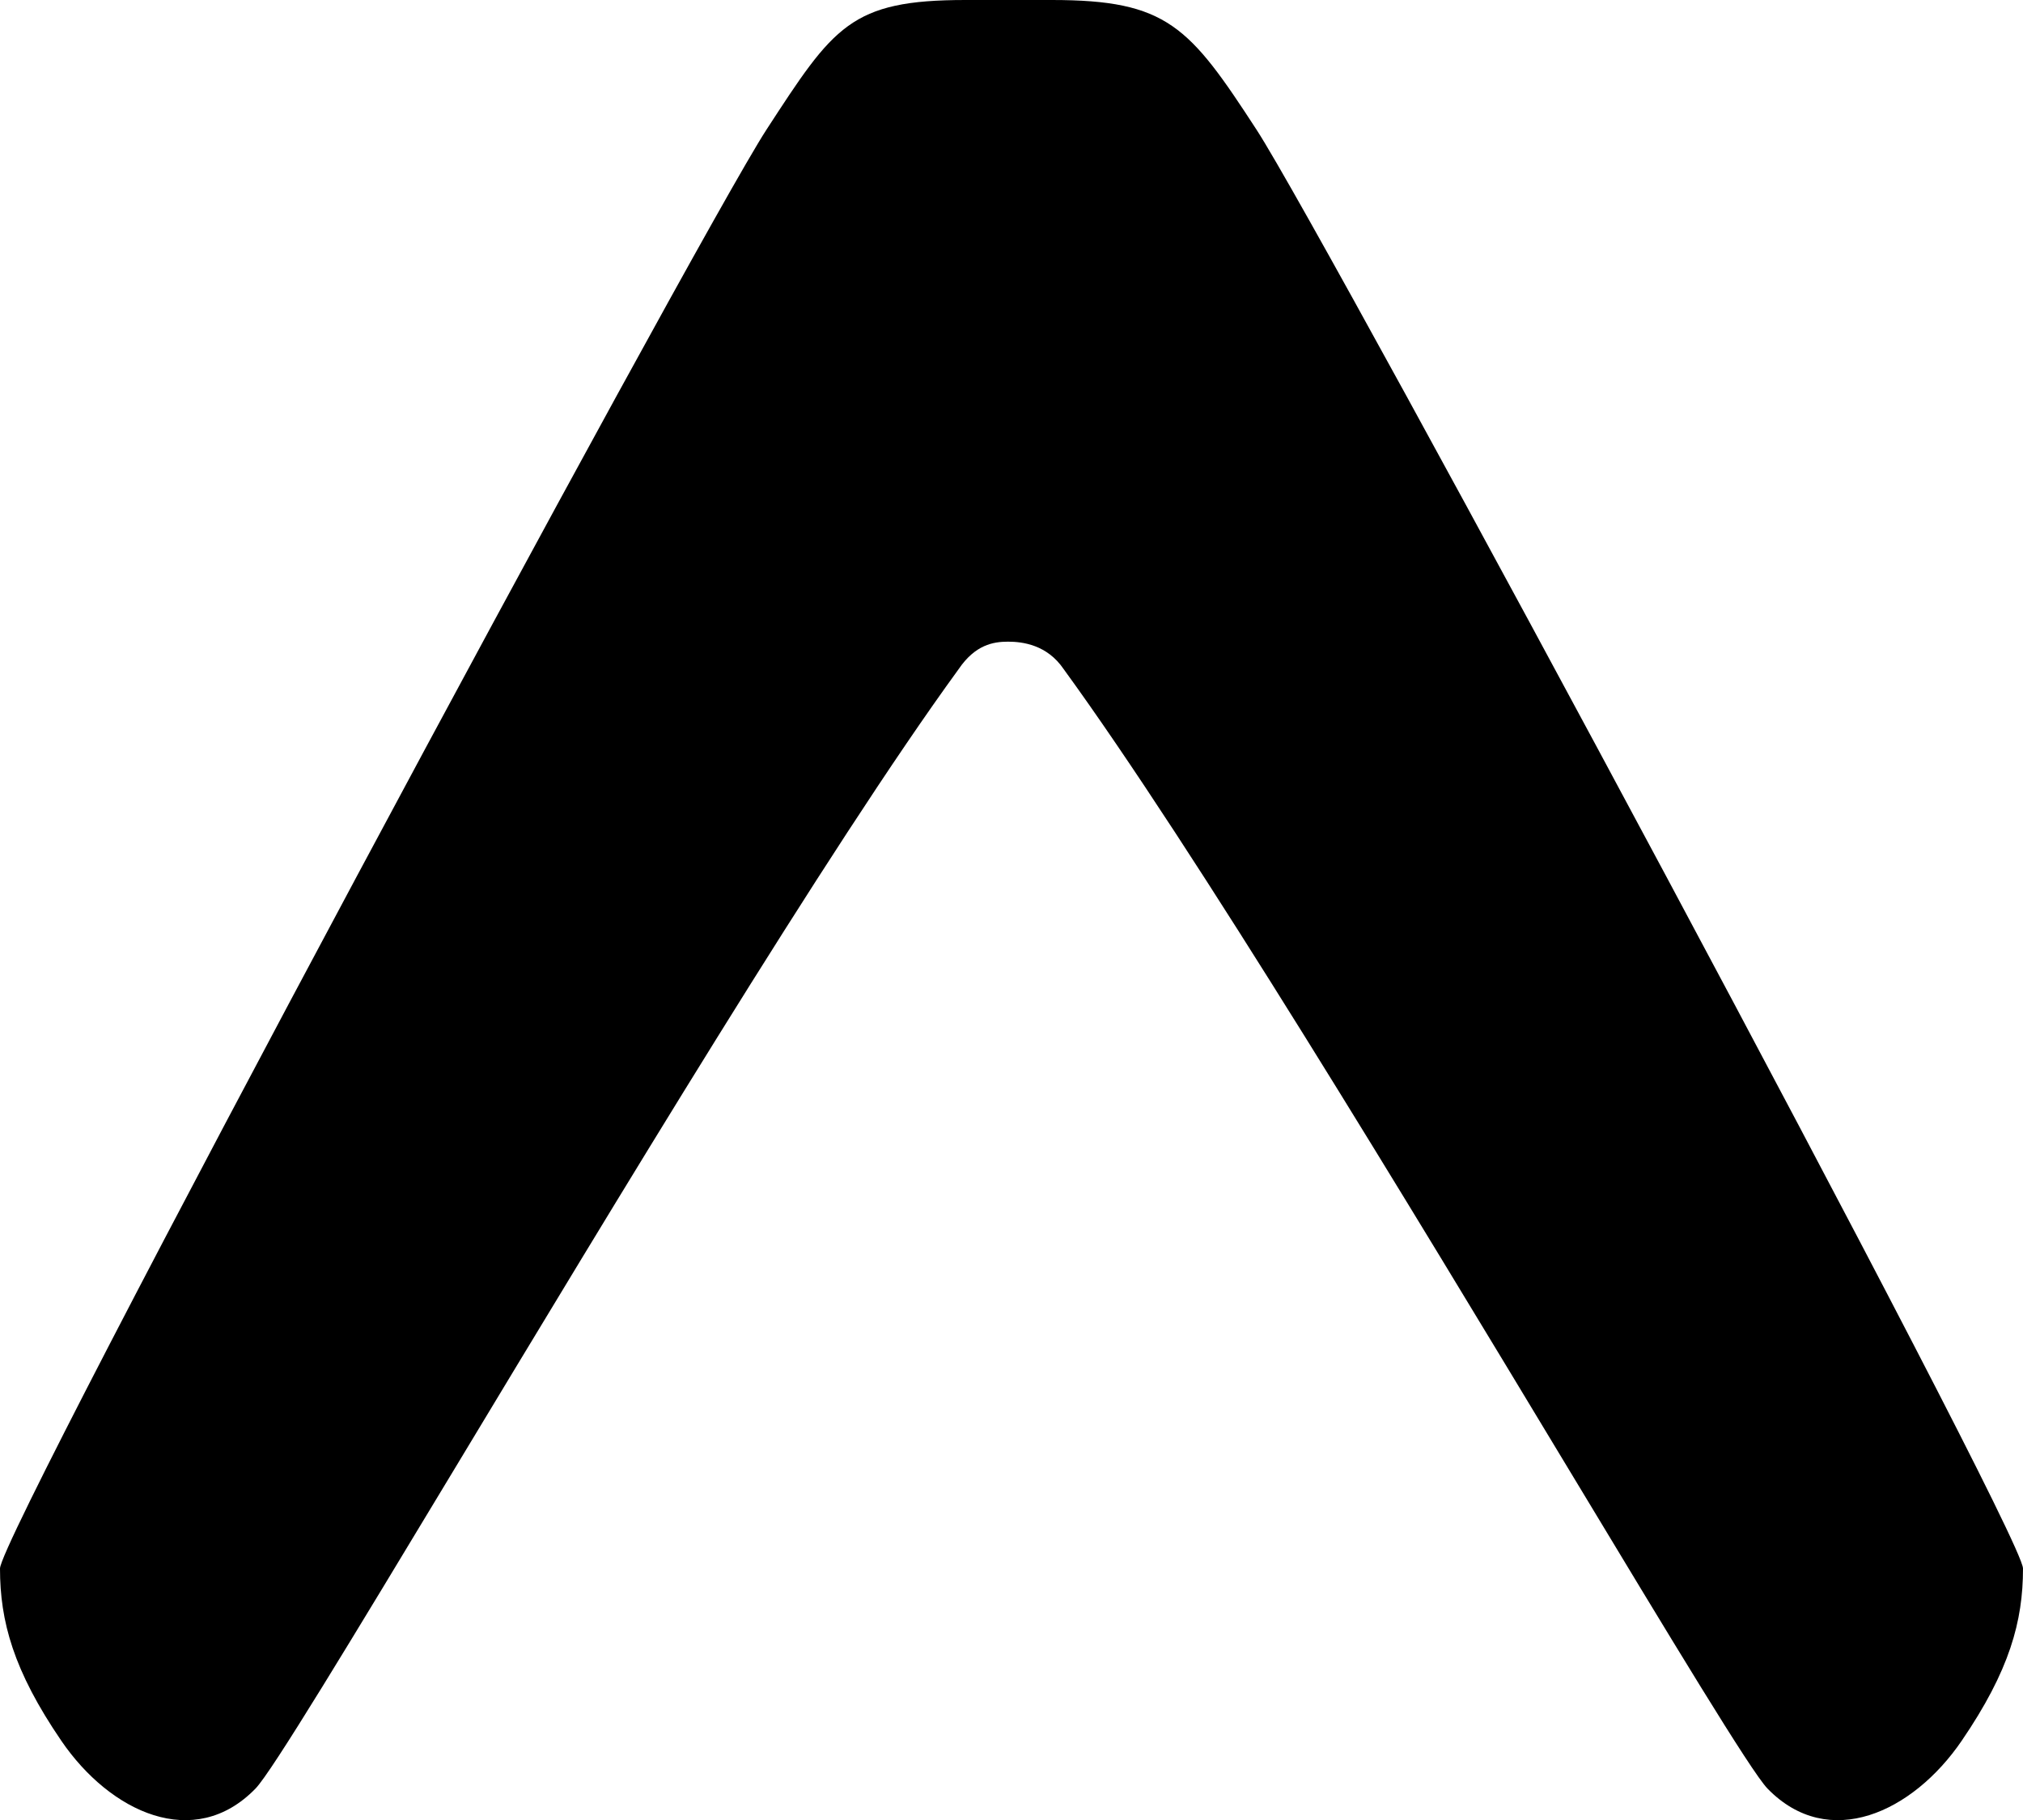 <svg xmlns="http://www.w3.org/2000/svg" viewBox="0 0 256 230.319">
  <path d="M121.309 84.673c2.093-3.086 4.385-3.478 6.244-3.478 1.86 0 4.957.392 7.051 3.478 16.502 22.667 43.741 67.819 63.835 101.126 13.103 21.72 23.168 38.403 25.233 40.526 7.75 7.97 18.381 3.003 24.559-6.037 6.081-8.9 7.769-15.15 7.769-21.817 0-4.54-88.105-168.4-96.978-182.039C150.49 3.314 147.71 0 133.105 0h-10.928c-14.561 0-16.666 3.314-25.2 16.432C88.106 30.072 0 193.93 0 198.472c0 6.666 1.688 12.916 7.77 21.816 6.177 9.04 16.807 14.007 24.559 6.037 2.065-2.123 12.129-18.805 25.233-40.526 20.093-33.307 47.245-78.46 63.747-101.126z"/>
</svg>
